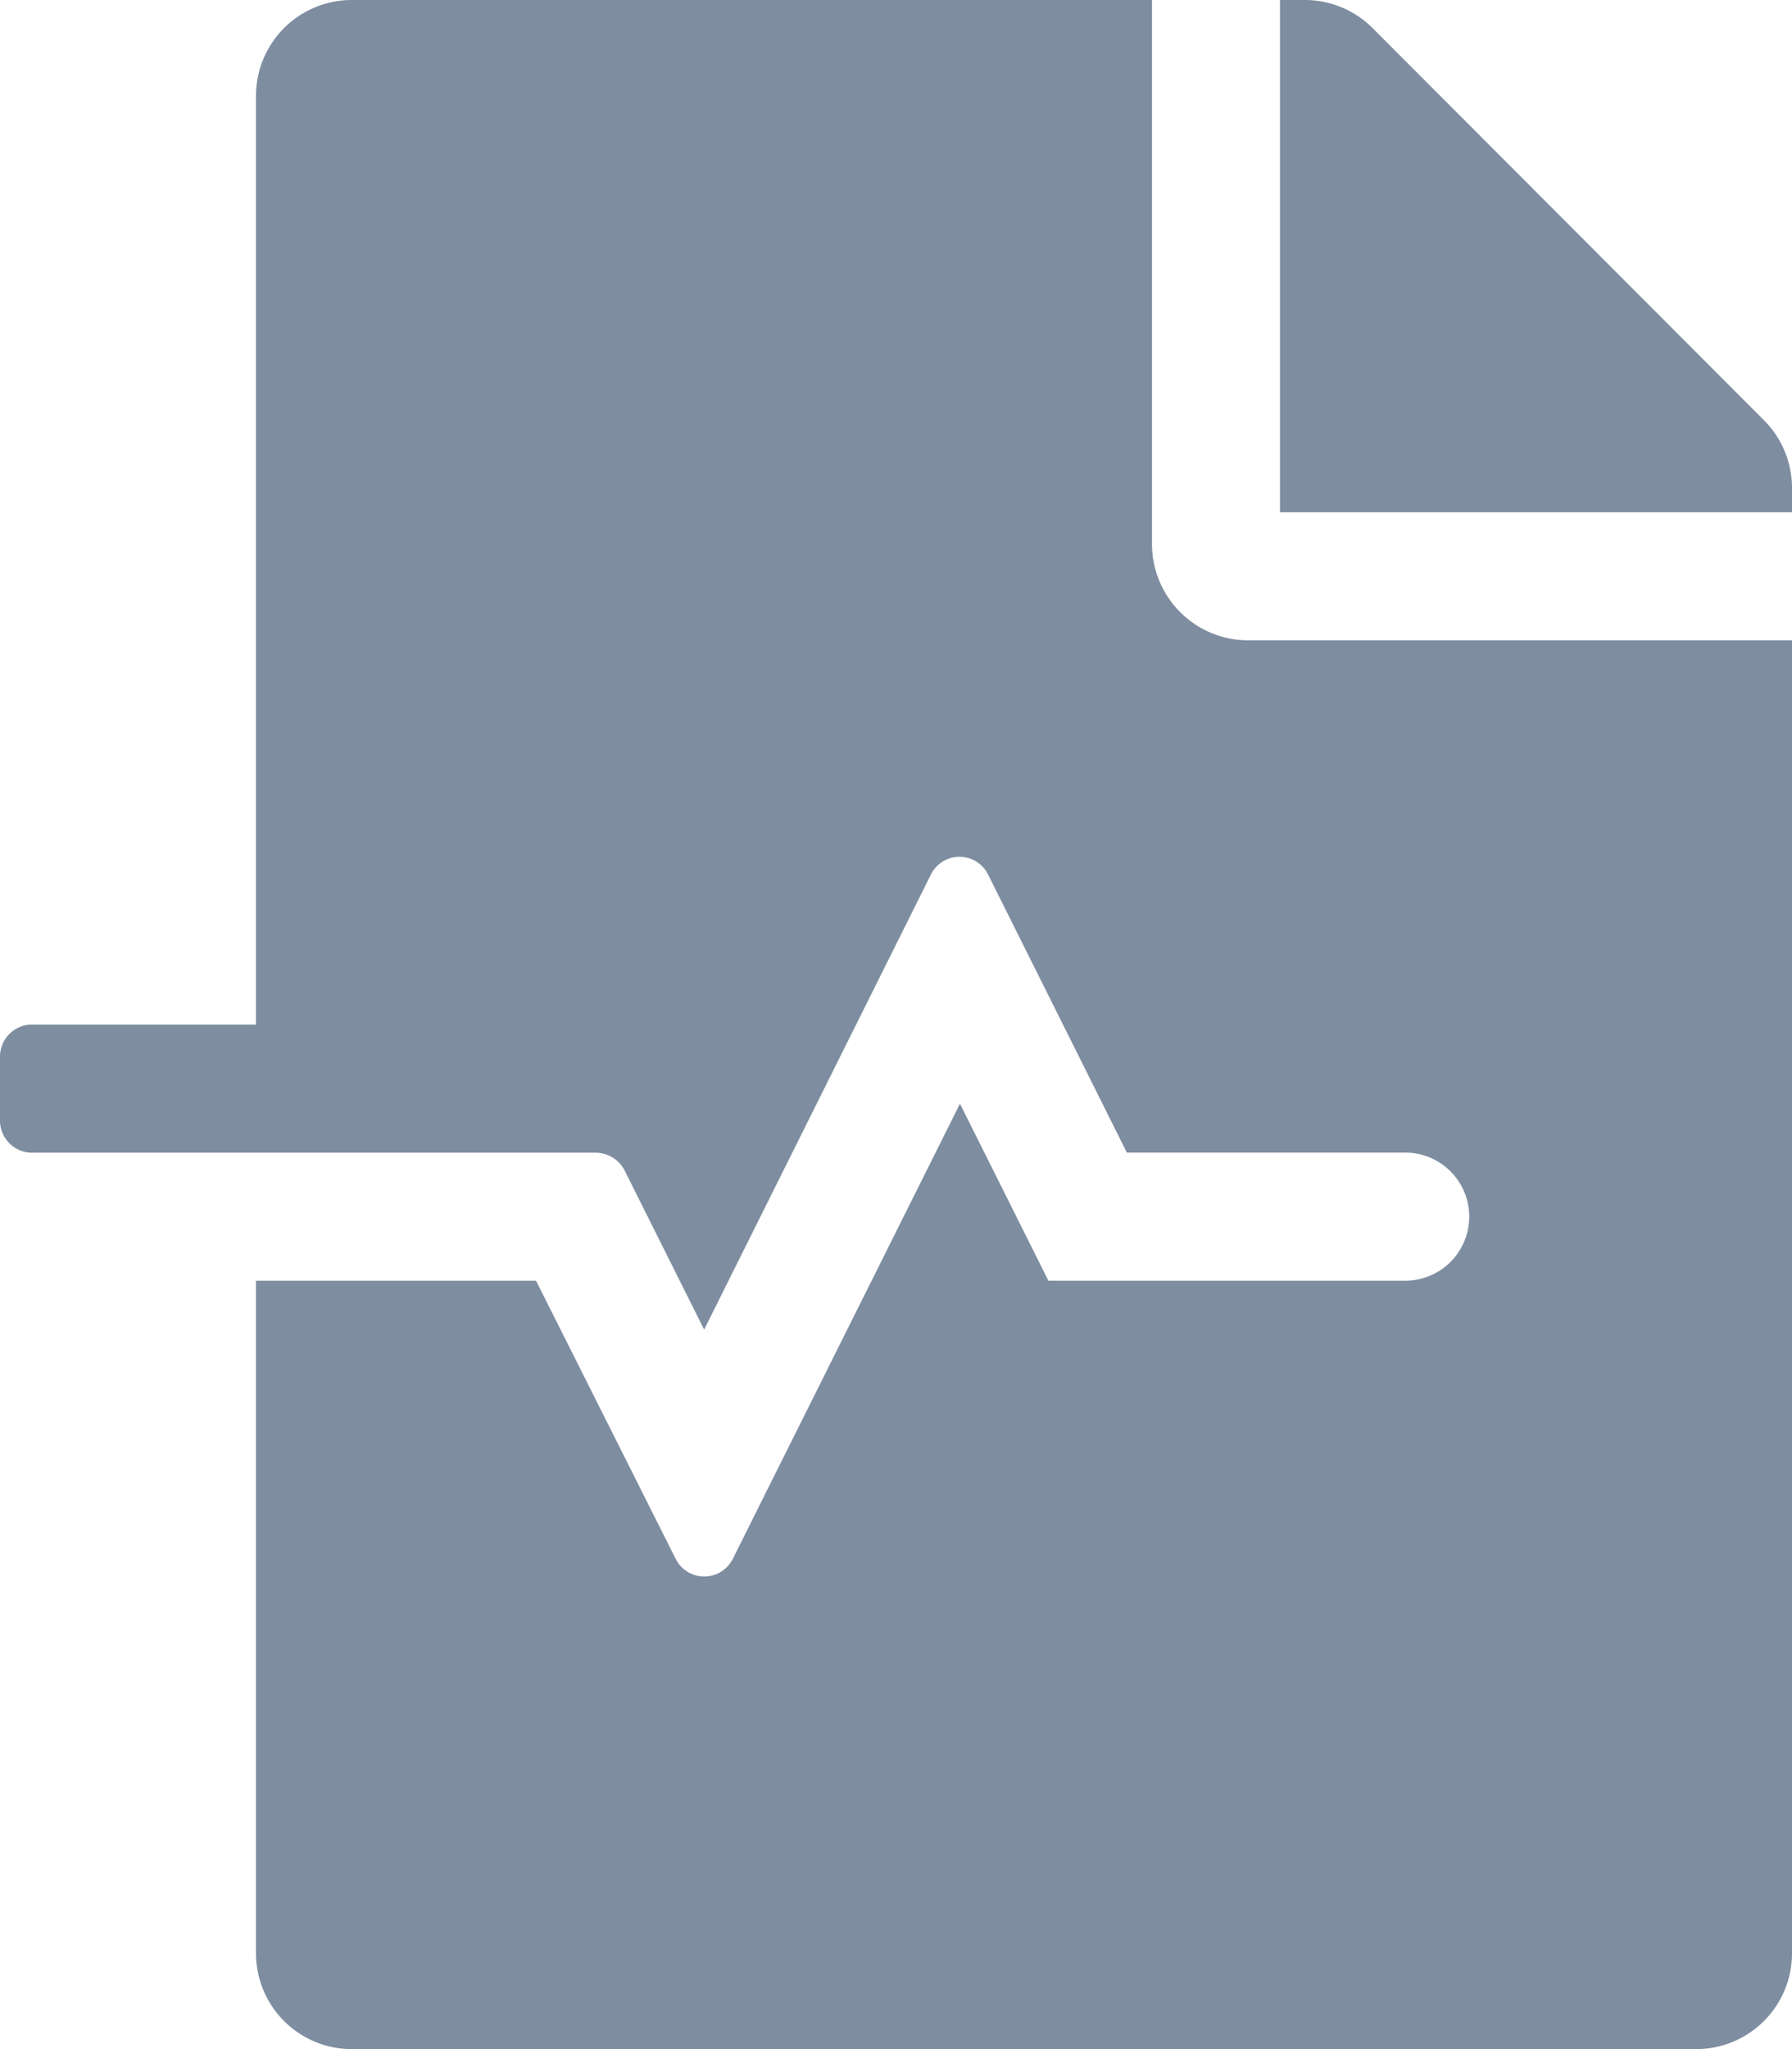 <svg xmlns="http://www.w3.org/2000/svg" width="19.25" height="22" viewBox="0 0 19.25 22">
    <path fill="#7e8da0" d="M12.375 5.844V0H3.781A1.029 1.029 0 0 0 2.75 1.031V11H.344a.345.345 0 0 0-.344.344v.688a.345.345 0 0 0 .344.344H6.4a.35.35 0 0 1 .309.189l.855 1.71L10 9.389a.343.343 0 0 1 .614 0l1.491 2.986h3.016a.688.688 0 0 1 0 1.375h-3.859l-.95-1.9-2.44 4.886a.343.343 0 0 1-.614 0l-1.5-2.986H2.75v7.219A1.029 1.029 0 0 0 3.781 22h14.438a1.029 1.029 0 0 0 1.031-1.031V6.875h-5.844a1.034 1.034 0 0 1-1.031-1.031zm6.574-1.332L14.743.3a1.03 1.03 0 0 0-.73-.3h-.263v5.5h5.5v-.262a1.028 1.028 0 0 0-.301-.726z"/>
</svg>
